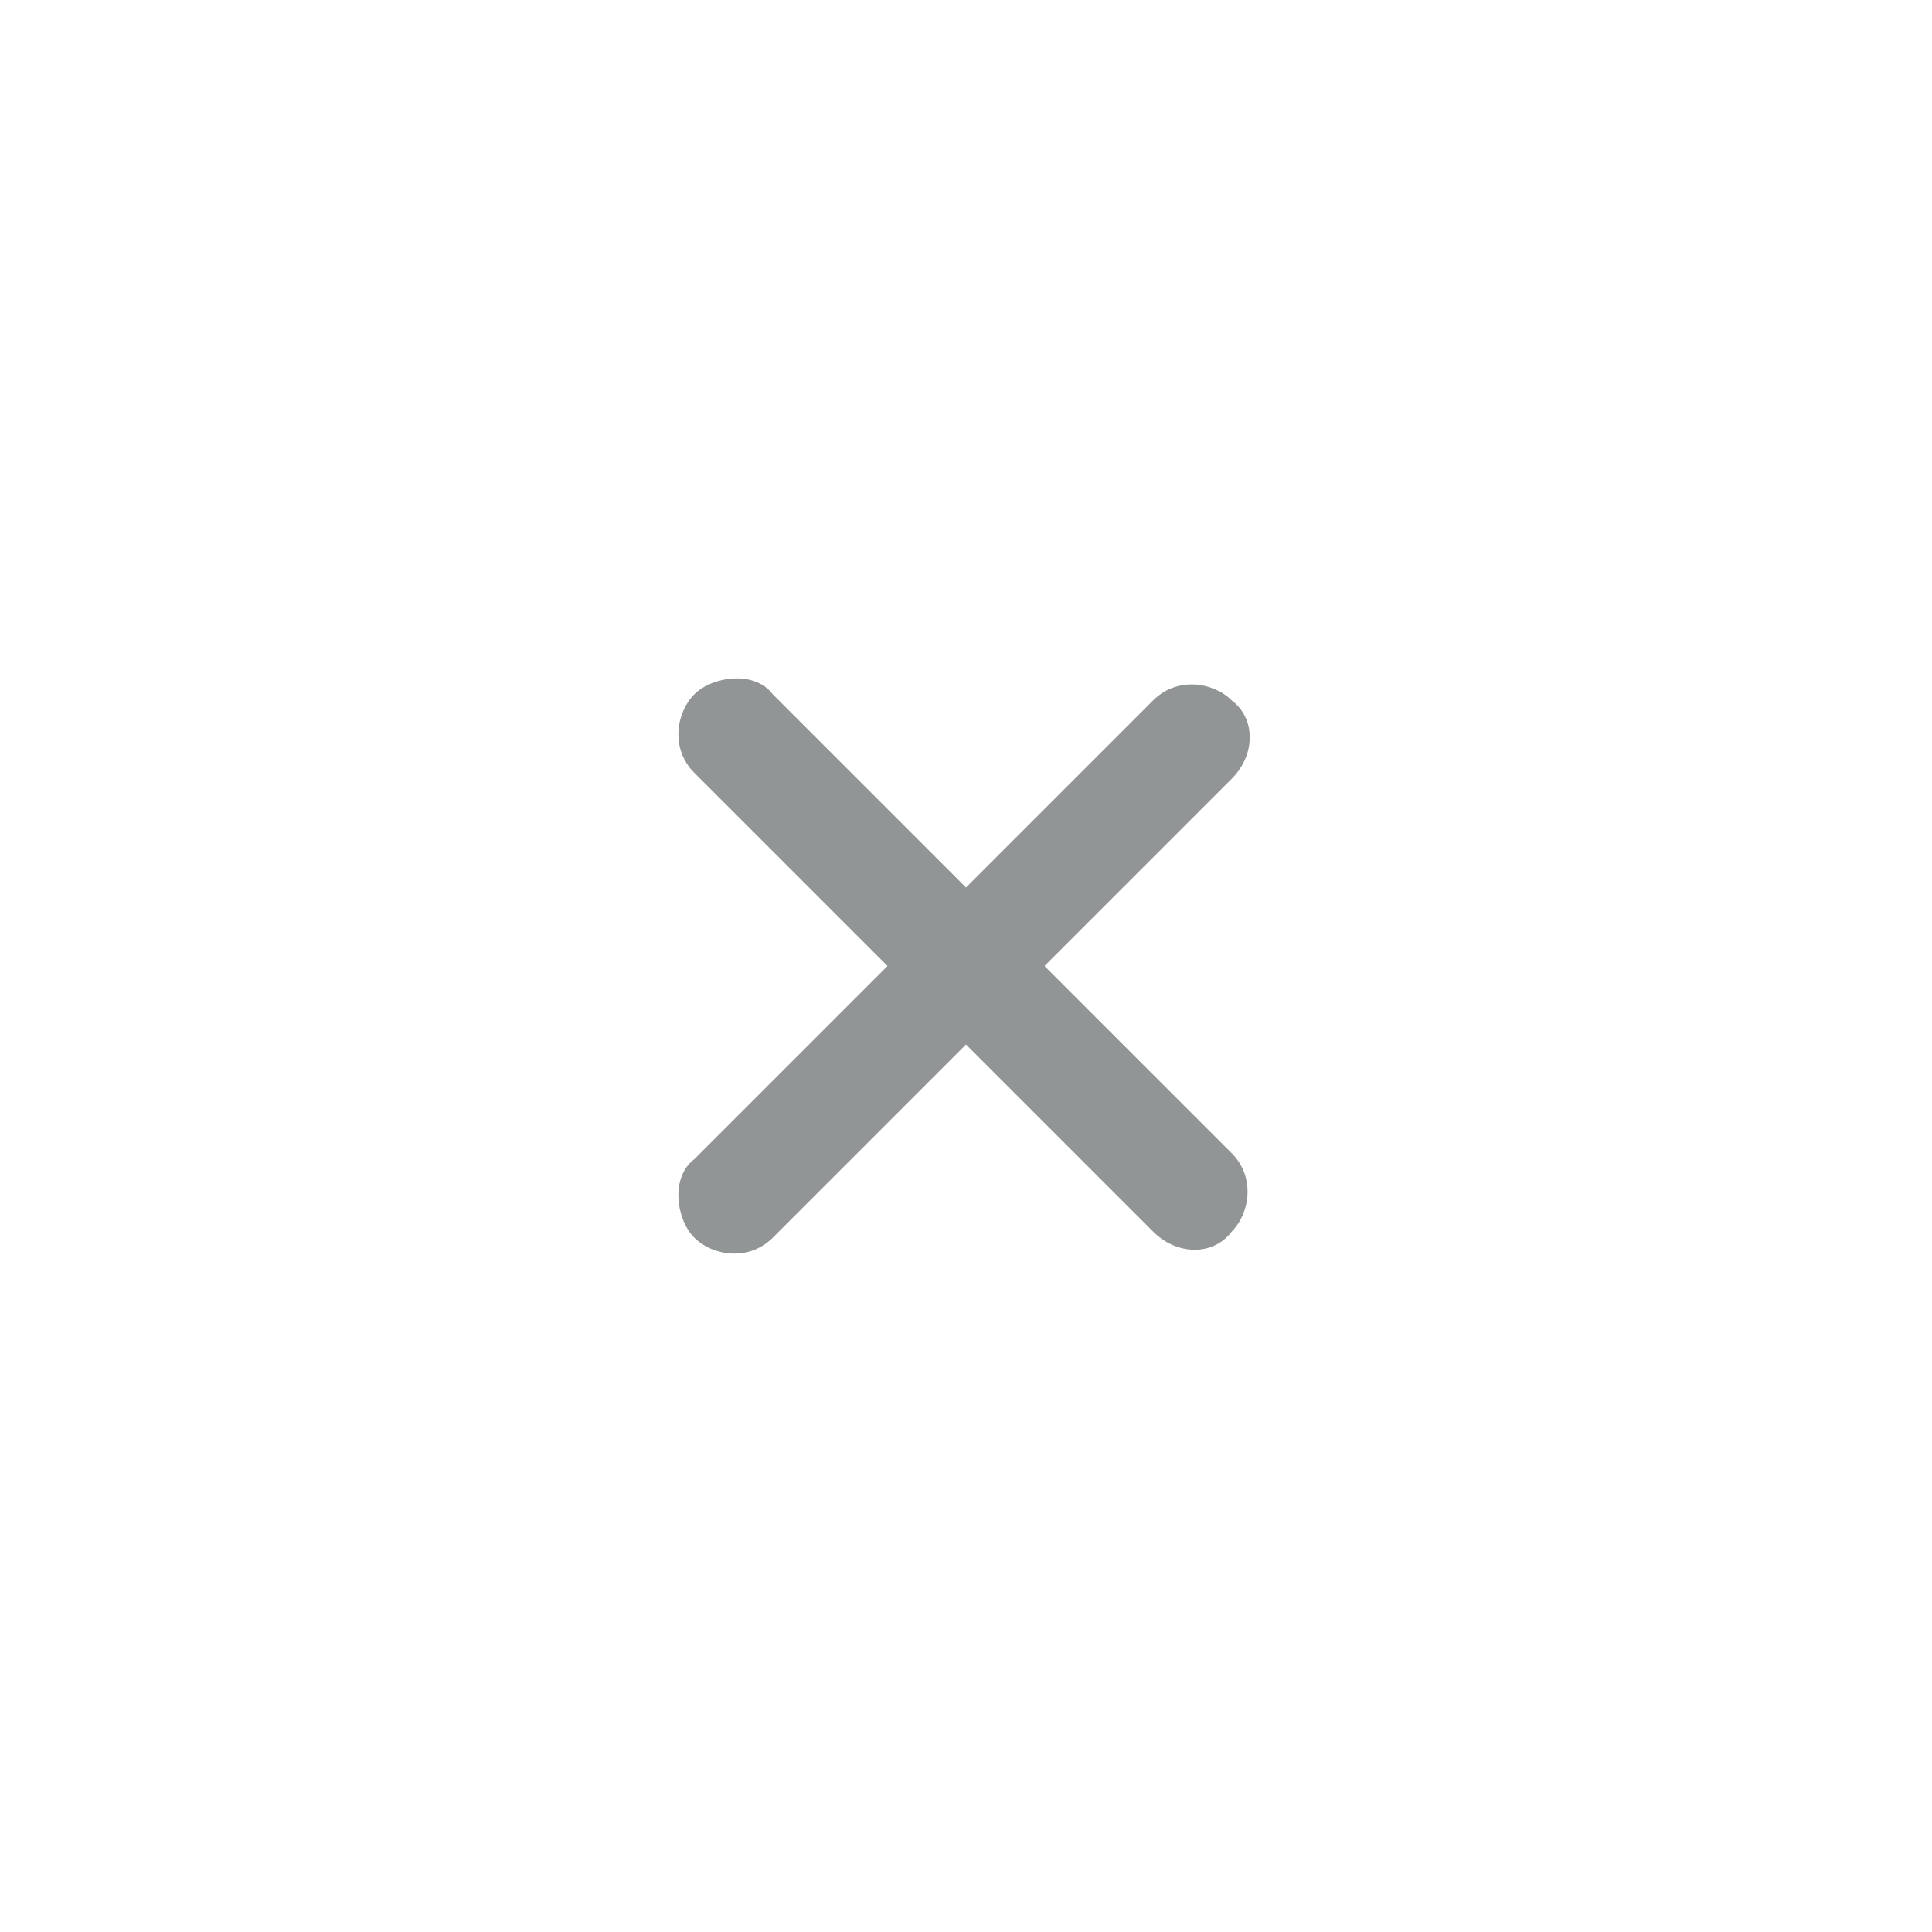 <?xml version="1.0" encoding="UTF-8" standalone="no"?>
<!-- Generator: Adobe Illustrator 25.4.1, SVG Export Plug-In . SVG Version: 6.00 Build 0)  -->

<svg
   version="1.1"
   id="Layer_1"
   x="0px"
   y="0px"
   viewBox="0 0 32 32"
   style="enable-background:new 0 0 32 32;"
   xml:space="preserve"
   sodipodi:docname="close-backdrop.svg"
   inkscape:version="1.1.1 (3bf5ae0d25, 2021-09-20)"
   xmlns:inkscape="http://www.inkscape.org/namespaces/inkscape"
   xmlns:sodipodi="http://sodipodi.sourceforge.net/DTD/sodipodi-0.dtd"
   xmlns="http://www.w3.org/2000/svg"
   xmlns:svg="http://www.w3.org/2000/svg"><defs
   id="defs9" /><sodipodi:namedview
   id="namedview7"
   pagecolor="#ffffff"
   bordercolor="#666666"
   borderopacity="1.0"
   inkscape:pageshadow="2"
   inkscape:pageopacity="0.0"
   inkscape:pagecheckerboard="0"
   showgrid="false"
   inkscape:zoom="25.0625"
   inkscape:cx="16.01995"
   inkscape:cy="16.01995"
   inkscape:window-width="1920"
   inkscape:window-height="991"
   inkscape:window-x="-9"
   inkscape:window-y="-9"
   inkscape:window-maximized="1"
   inkscape:current-layer="Layer_1" />
<style
   type="text/css"
   id="style2">
	.st0{fill:#E4E4E4;}
</style>
<path
   class="st0"
   d="M17.3,16l3.1-3.1c0.4-0.4,0.4-1,0-1.3c-0.3-0.3-0.9-0.4-1.3,0L16,14.7l-3.2-3.2c-0.3-0.4-1-0.3-1.3,0  c-0.3,0.3-0.4,0.9,0,1.3l3.2,3.2l-3.2,3.2c-0.4,0.3-0.3,1,0,1.3s0.9,0.4,1.3,0l3.2-3.2l3.1,3.1c0.4,0.4,1,0.4,1.3,0  c0.3-0.3,0.4-0.9,0-1.3L17.3,16z"
   id="path4"
   style="fill:#929595;fill-opacity:1" />
</svg>
